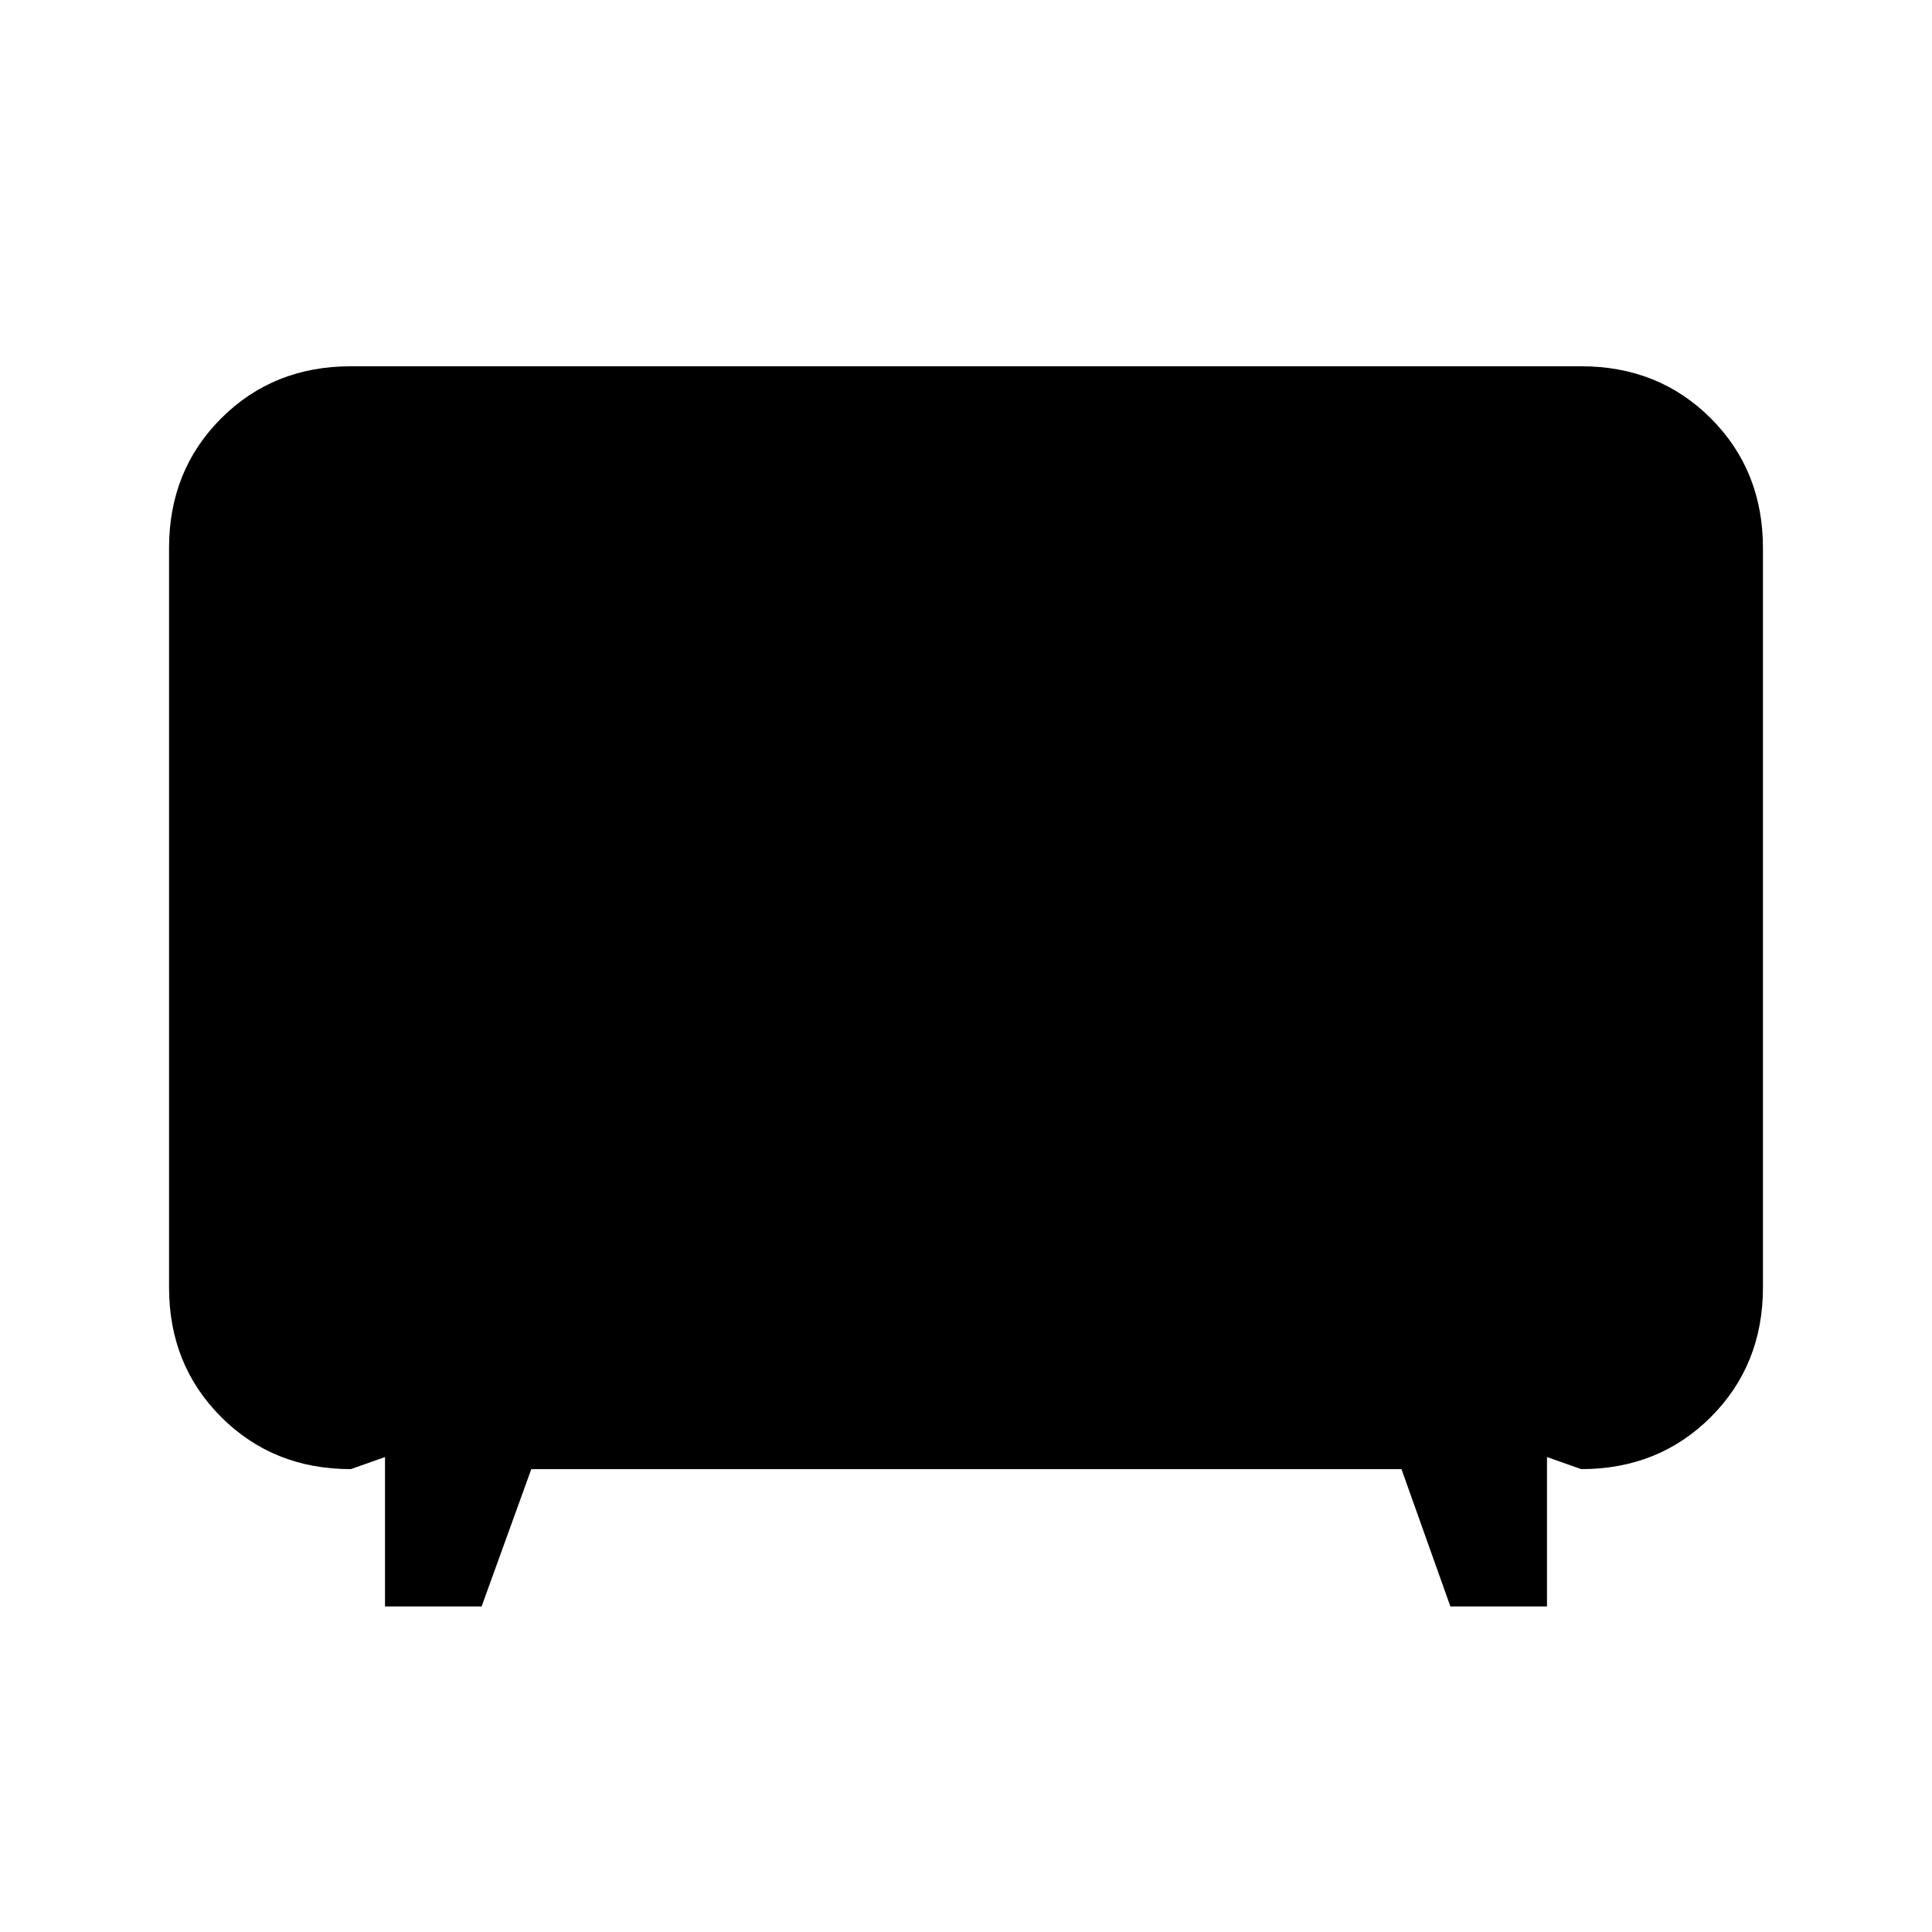 <svg xmlns="http://www.w3.org/2000/svg" height="20" viewBox="0 -960 960 960" width="20"><path d="M191.31-161.77V-236l-17 6q-38.53 0-64.42-25.89T84-320.31v-367.38q0-38.53 25.89-64.42T174.31-778h611.38q38.53 0 64.42 25.89T876-687.69v367.38q0 38.53-25.89 64.42T785.69-230l-17-6v74.23h-48L696.38-230H264l-24.69 68.23h-48Z"/></svg>